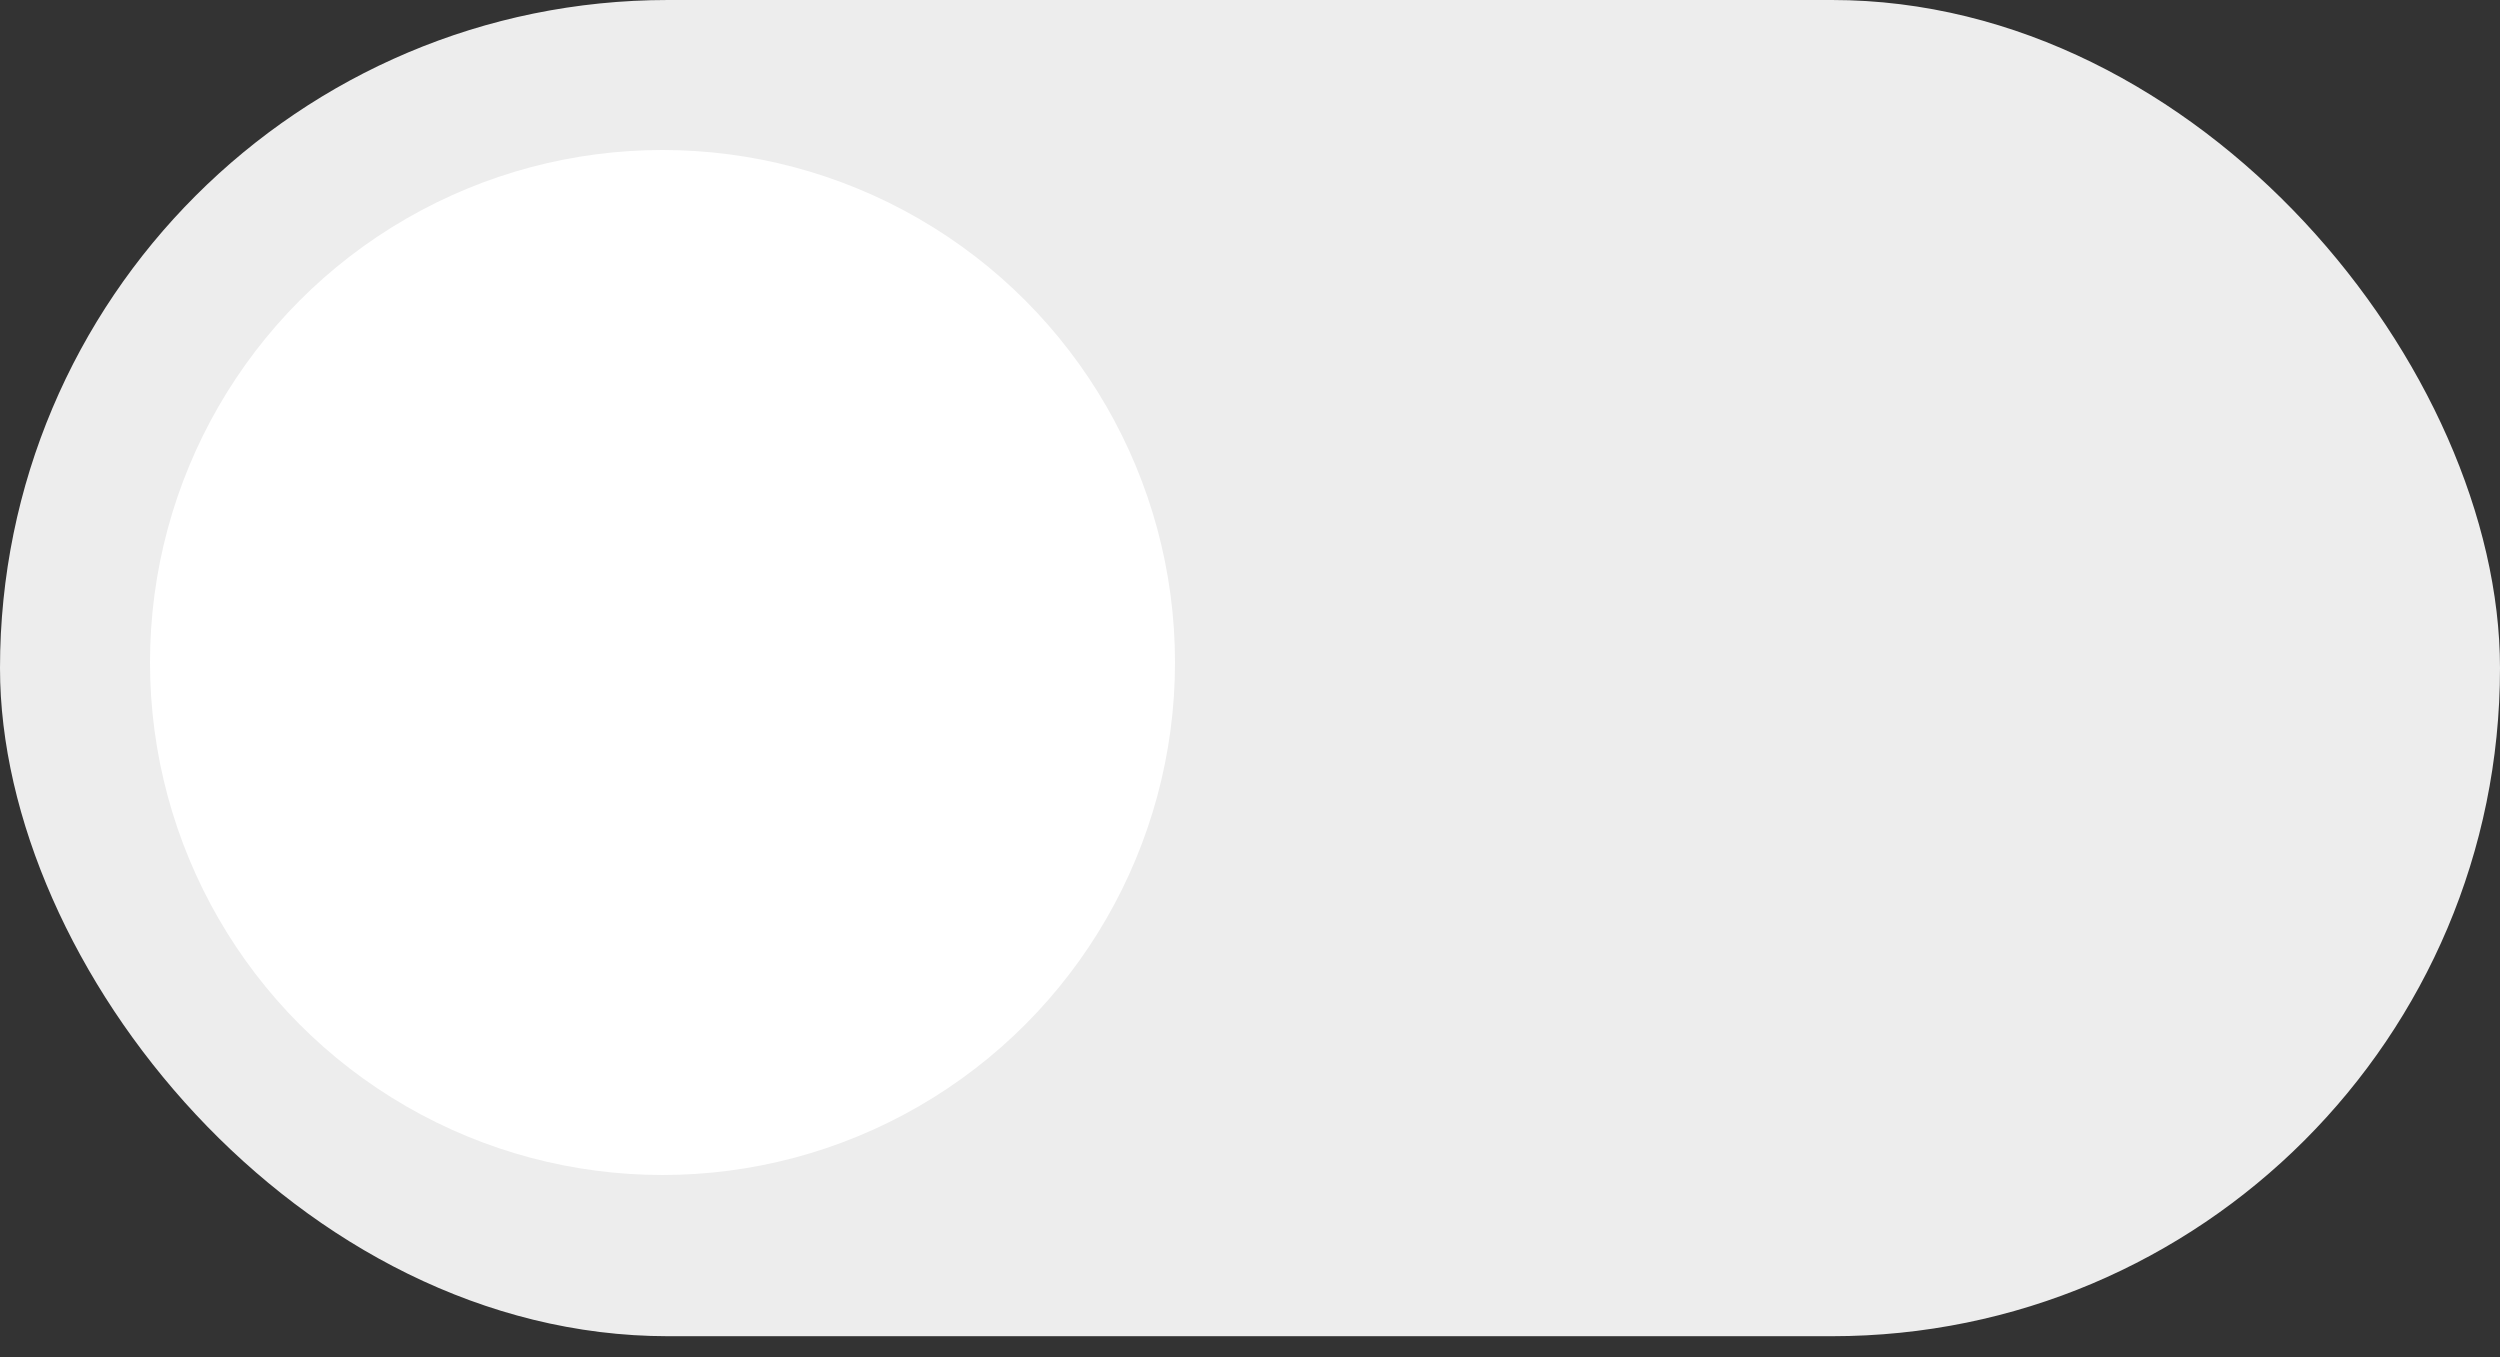 <svg width="70" height="38" viewBox="0 0 70 38" fill="none" xmlns="http://www.w3.org/2000/svg">
<rect x="0" y="0" width="70" height="38" fill="#333333" stroke="none"/>
<rect width="70" height="37.414" rx="18.707" fill="#EDEDED"/>
<circle cx="18.55" cy="18.55" r="14.35" fill="white"/>
</svg>
